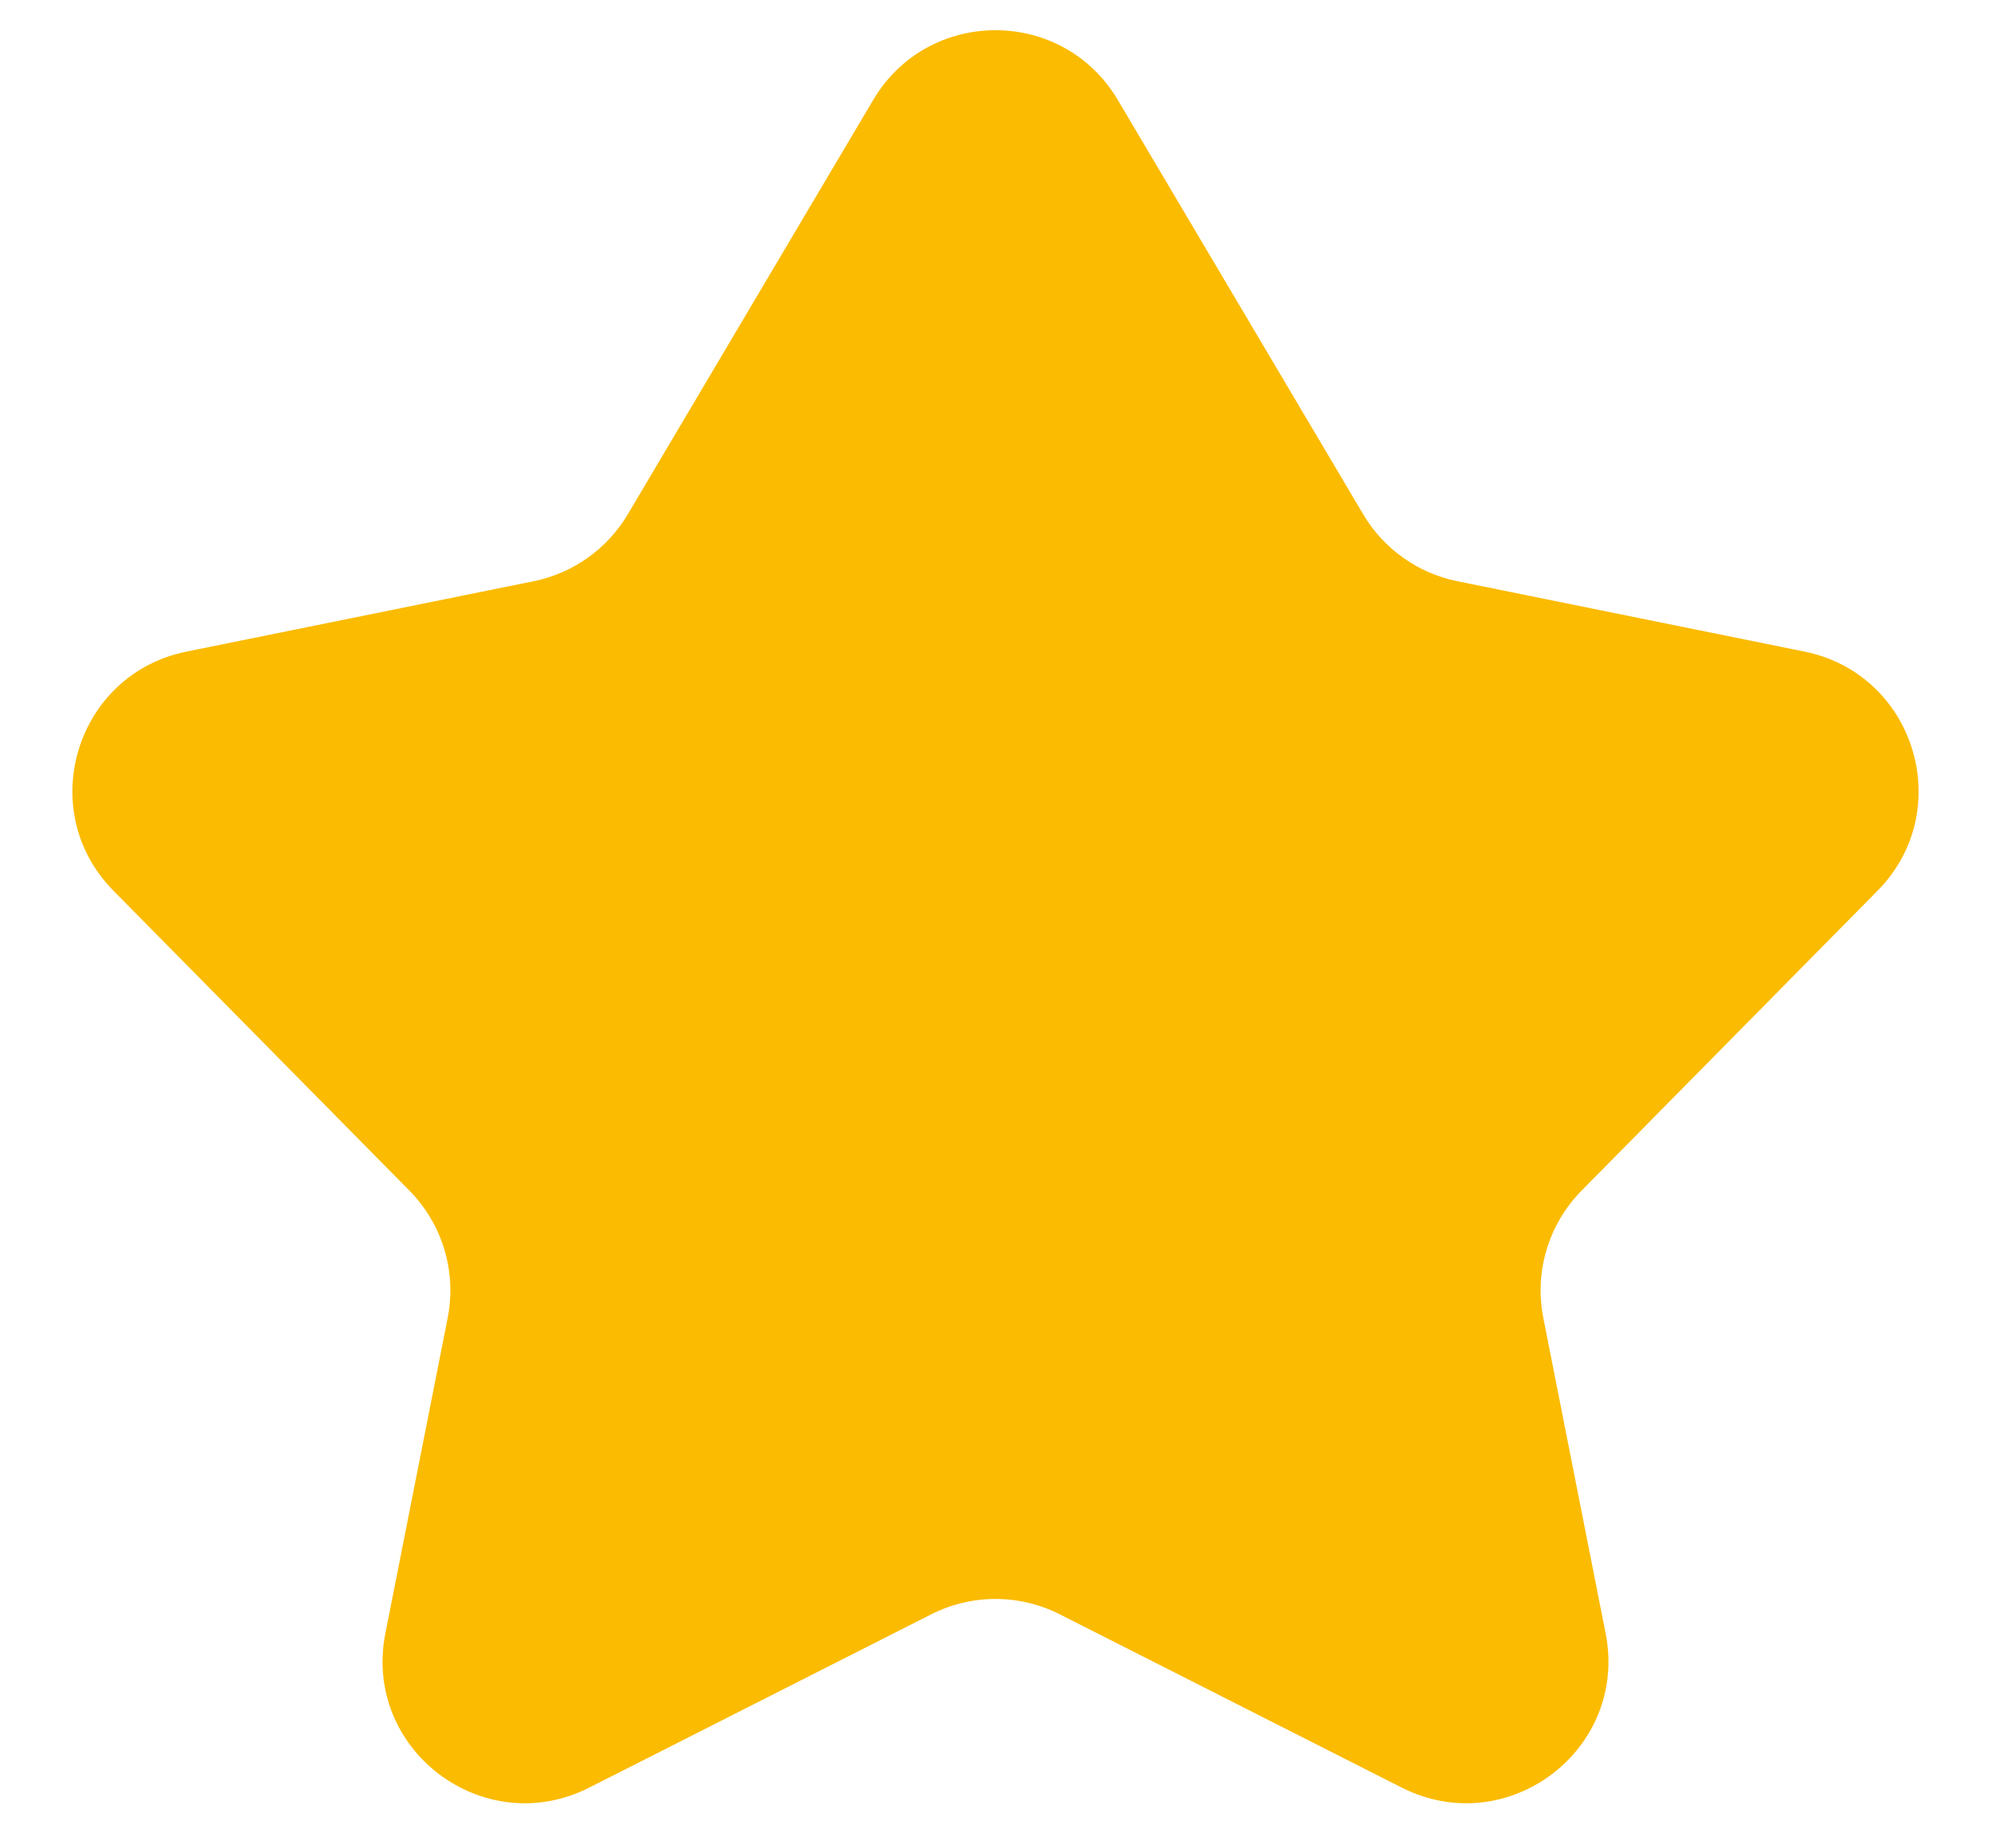 <svg width="14" height="13" viewBox="0 0 14 13" fill="none" xmlns="http://www.w3.org/2000/svg">
<path d="M1.311 4.583L3.752 4.088C4.029 4.032 4.27 3.861 4.414 3.618L5.594 1.625L6.14 0.703C6.527 0.049 7.473 0.049 7.86 0.703L9.586 3.618C9.73 3.861 9.971 4.032 10.248 4.088L12.689 4.583C13.467 4.741 13.76 5.7 13.202 6.265L11.122 8.373C10.889 8.609 10.788 8.944 10.852 9.269L11.29 11.487C11.452 12.305 10.601 12.949 9.857 12.573L7.452 11.354C7.168 11.21 6.832 11.21 6.548 11.354L4.143 12.573C3.399 12.949 2.548 12.305 2.71 11.487L3.148 9.269C3.212 8.944 3.111 8.609 2.878 8.373L0.798 6.265C0.24 5.7 0.533 4.741 1.311 4.583Z" fill="#FBBB00"/>
</svg>
